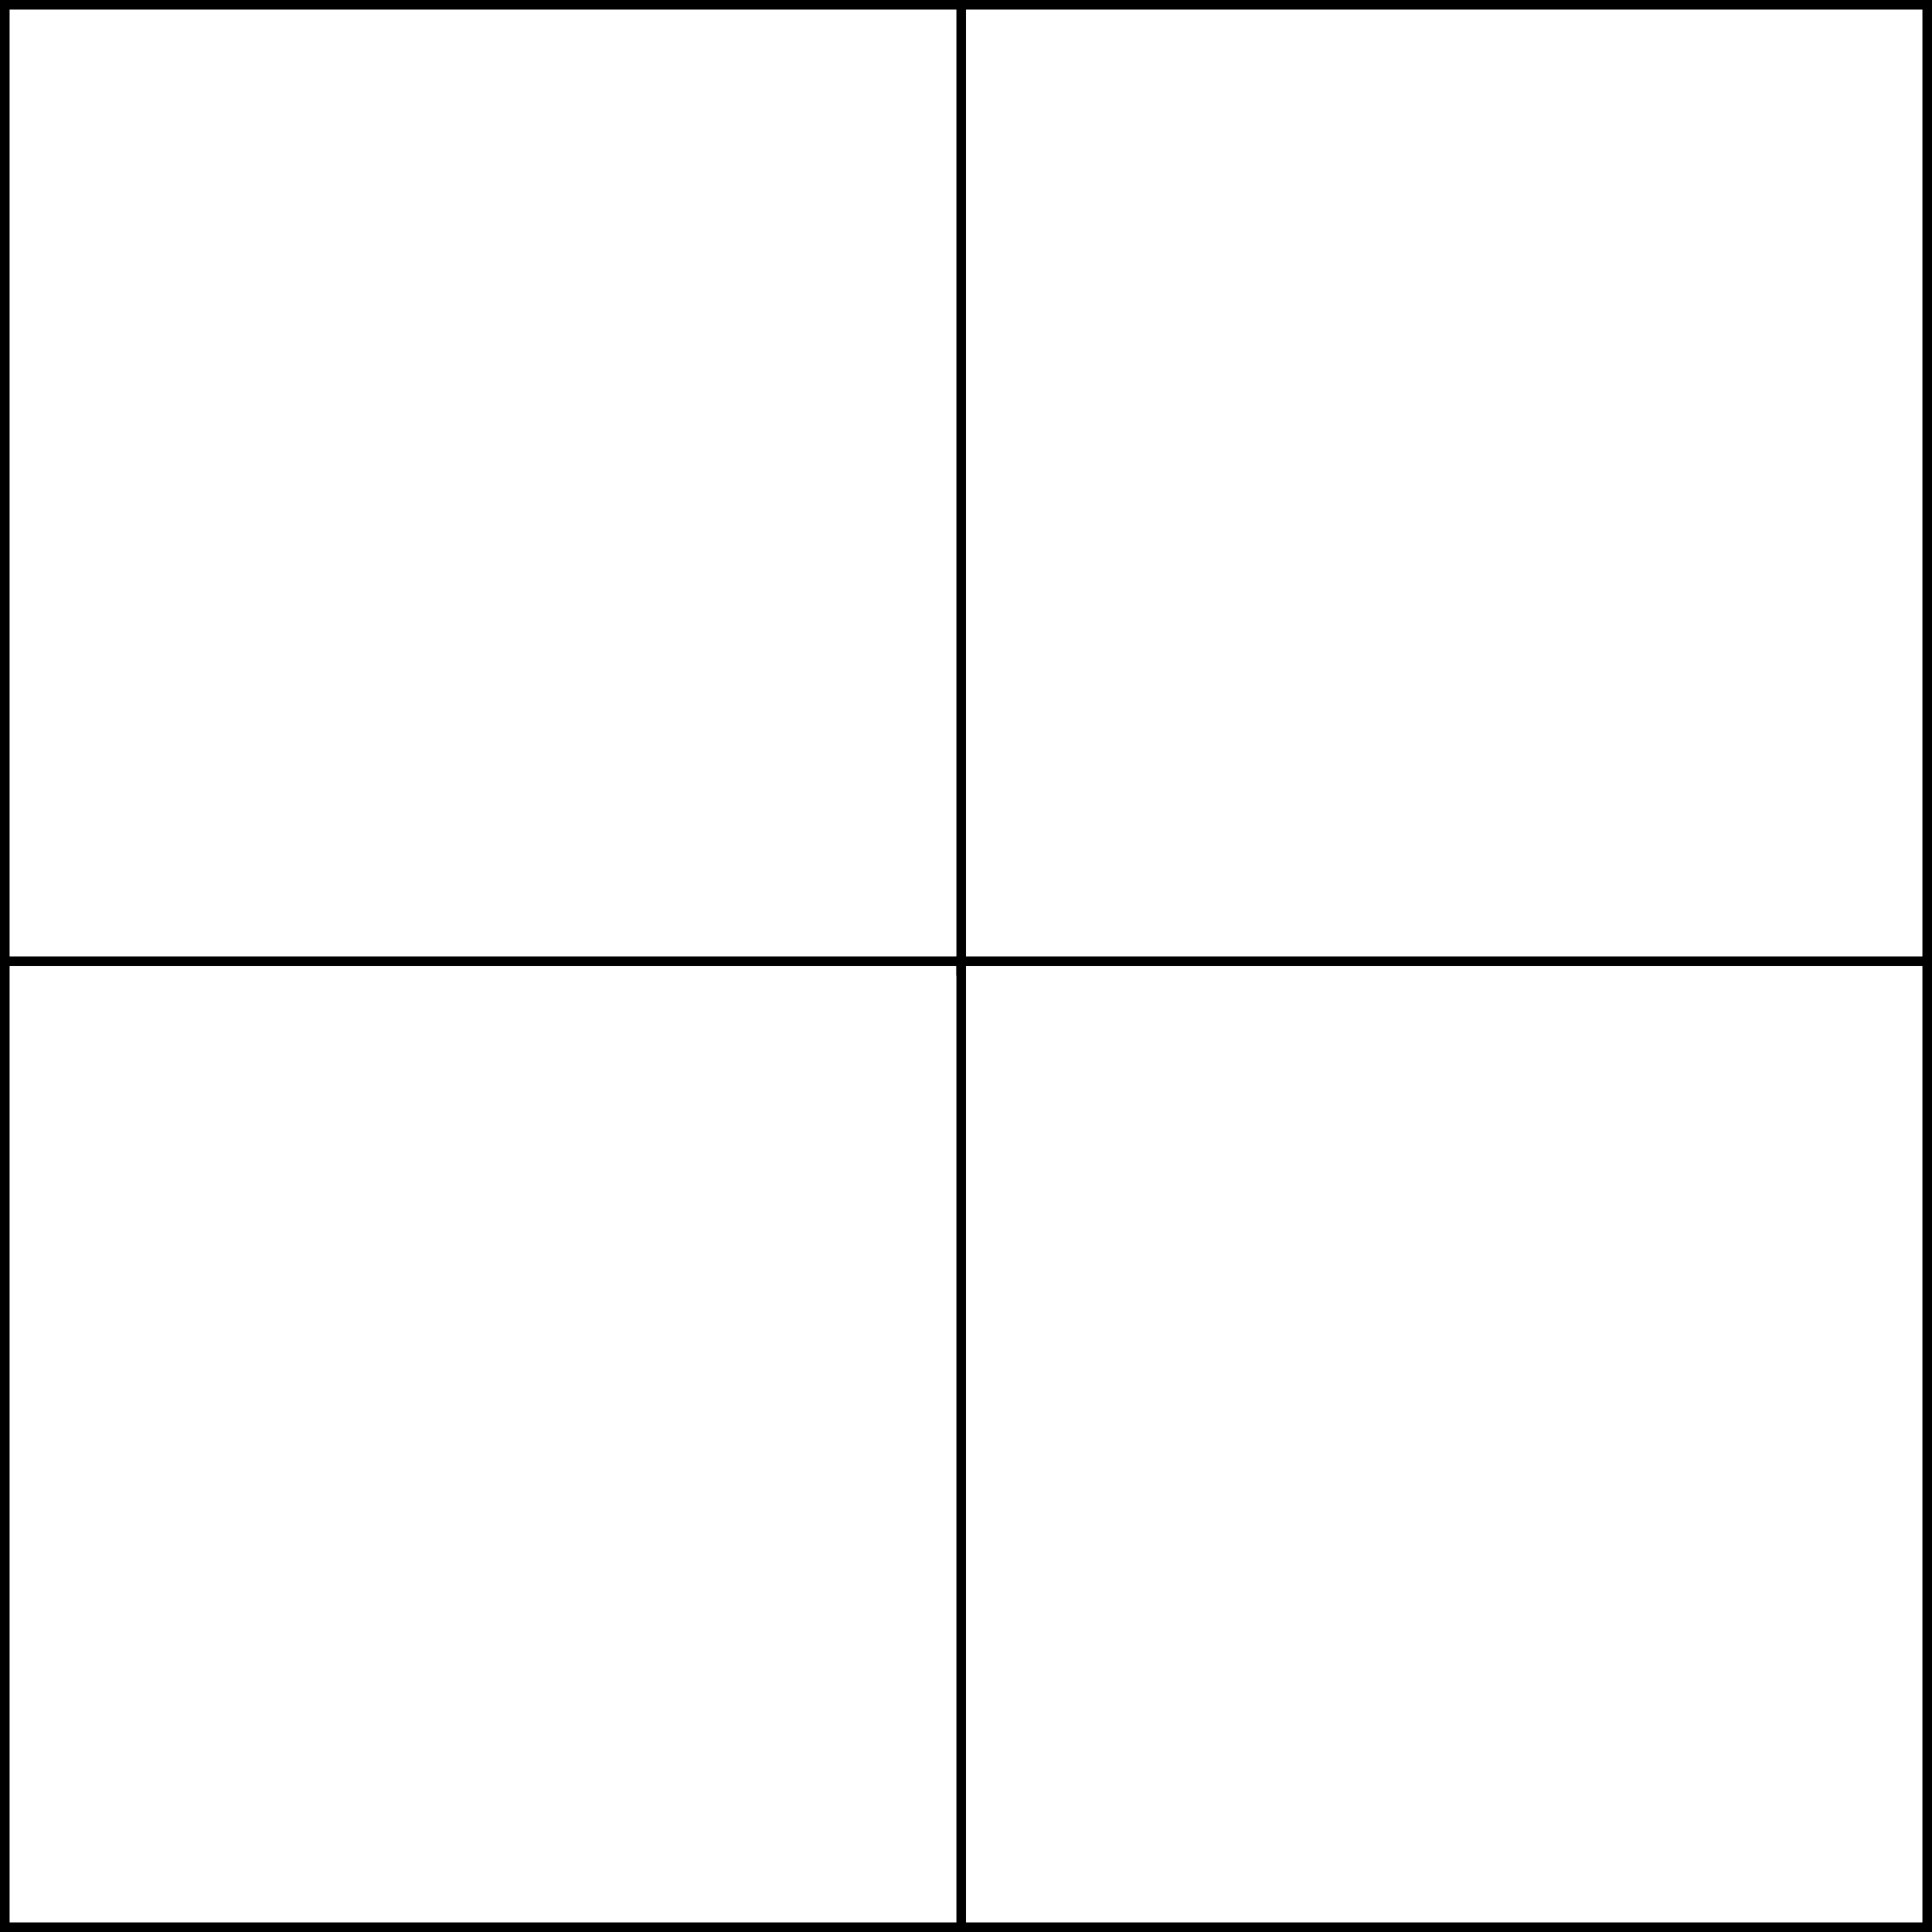 <svg width="606" height="606" viewBox="0 0 606 606" fill="none" xmlns="http://www.w3.org/2000/svg">
<rect x="0" y="0" width="606" height="606" fill="#808080" stroke="none"/>
<rect x="1.5" y="1.5" width="303" height="303" fill="white" stroke="black" stroke-width="3"/>
<rect x="1.5" y="301.5" width="303" height="303" fill="white" stroke="black" stroke-width="3"/>
<rect x="301.5" y="1.5" width="303" height="303" fill="white" stroke="black" stroke-width="3"/>
<rect x="301.5" y="301.5" width="303" height="303" fill="white" stroke="black" stroke-width="3"/>
</svg>
